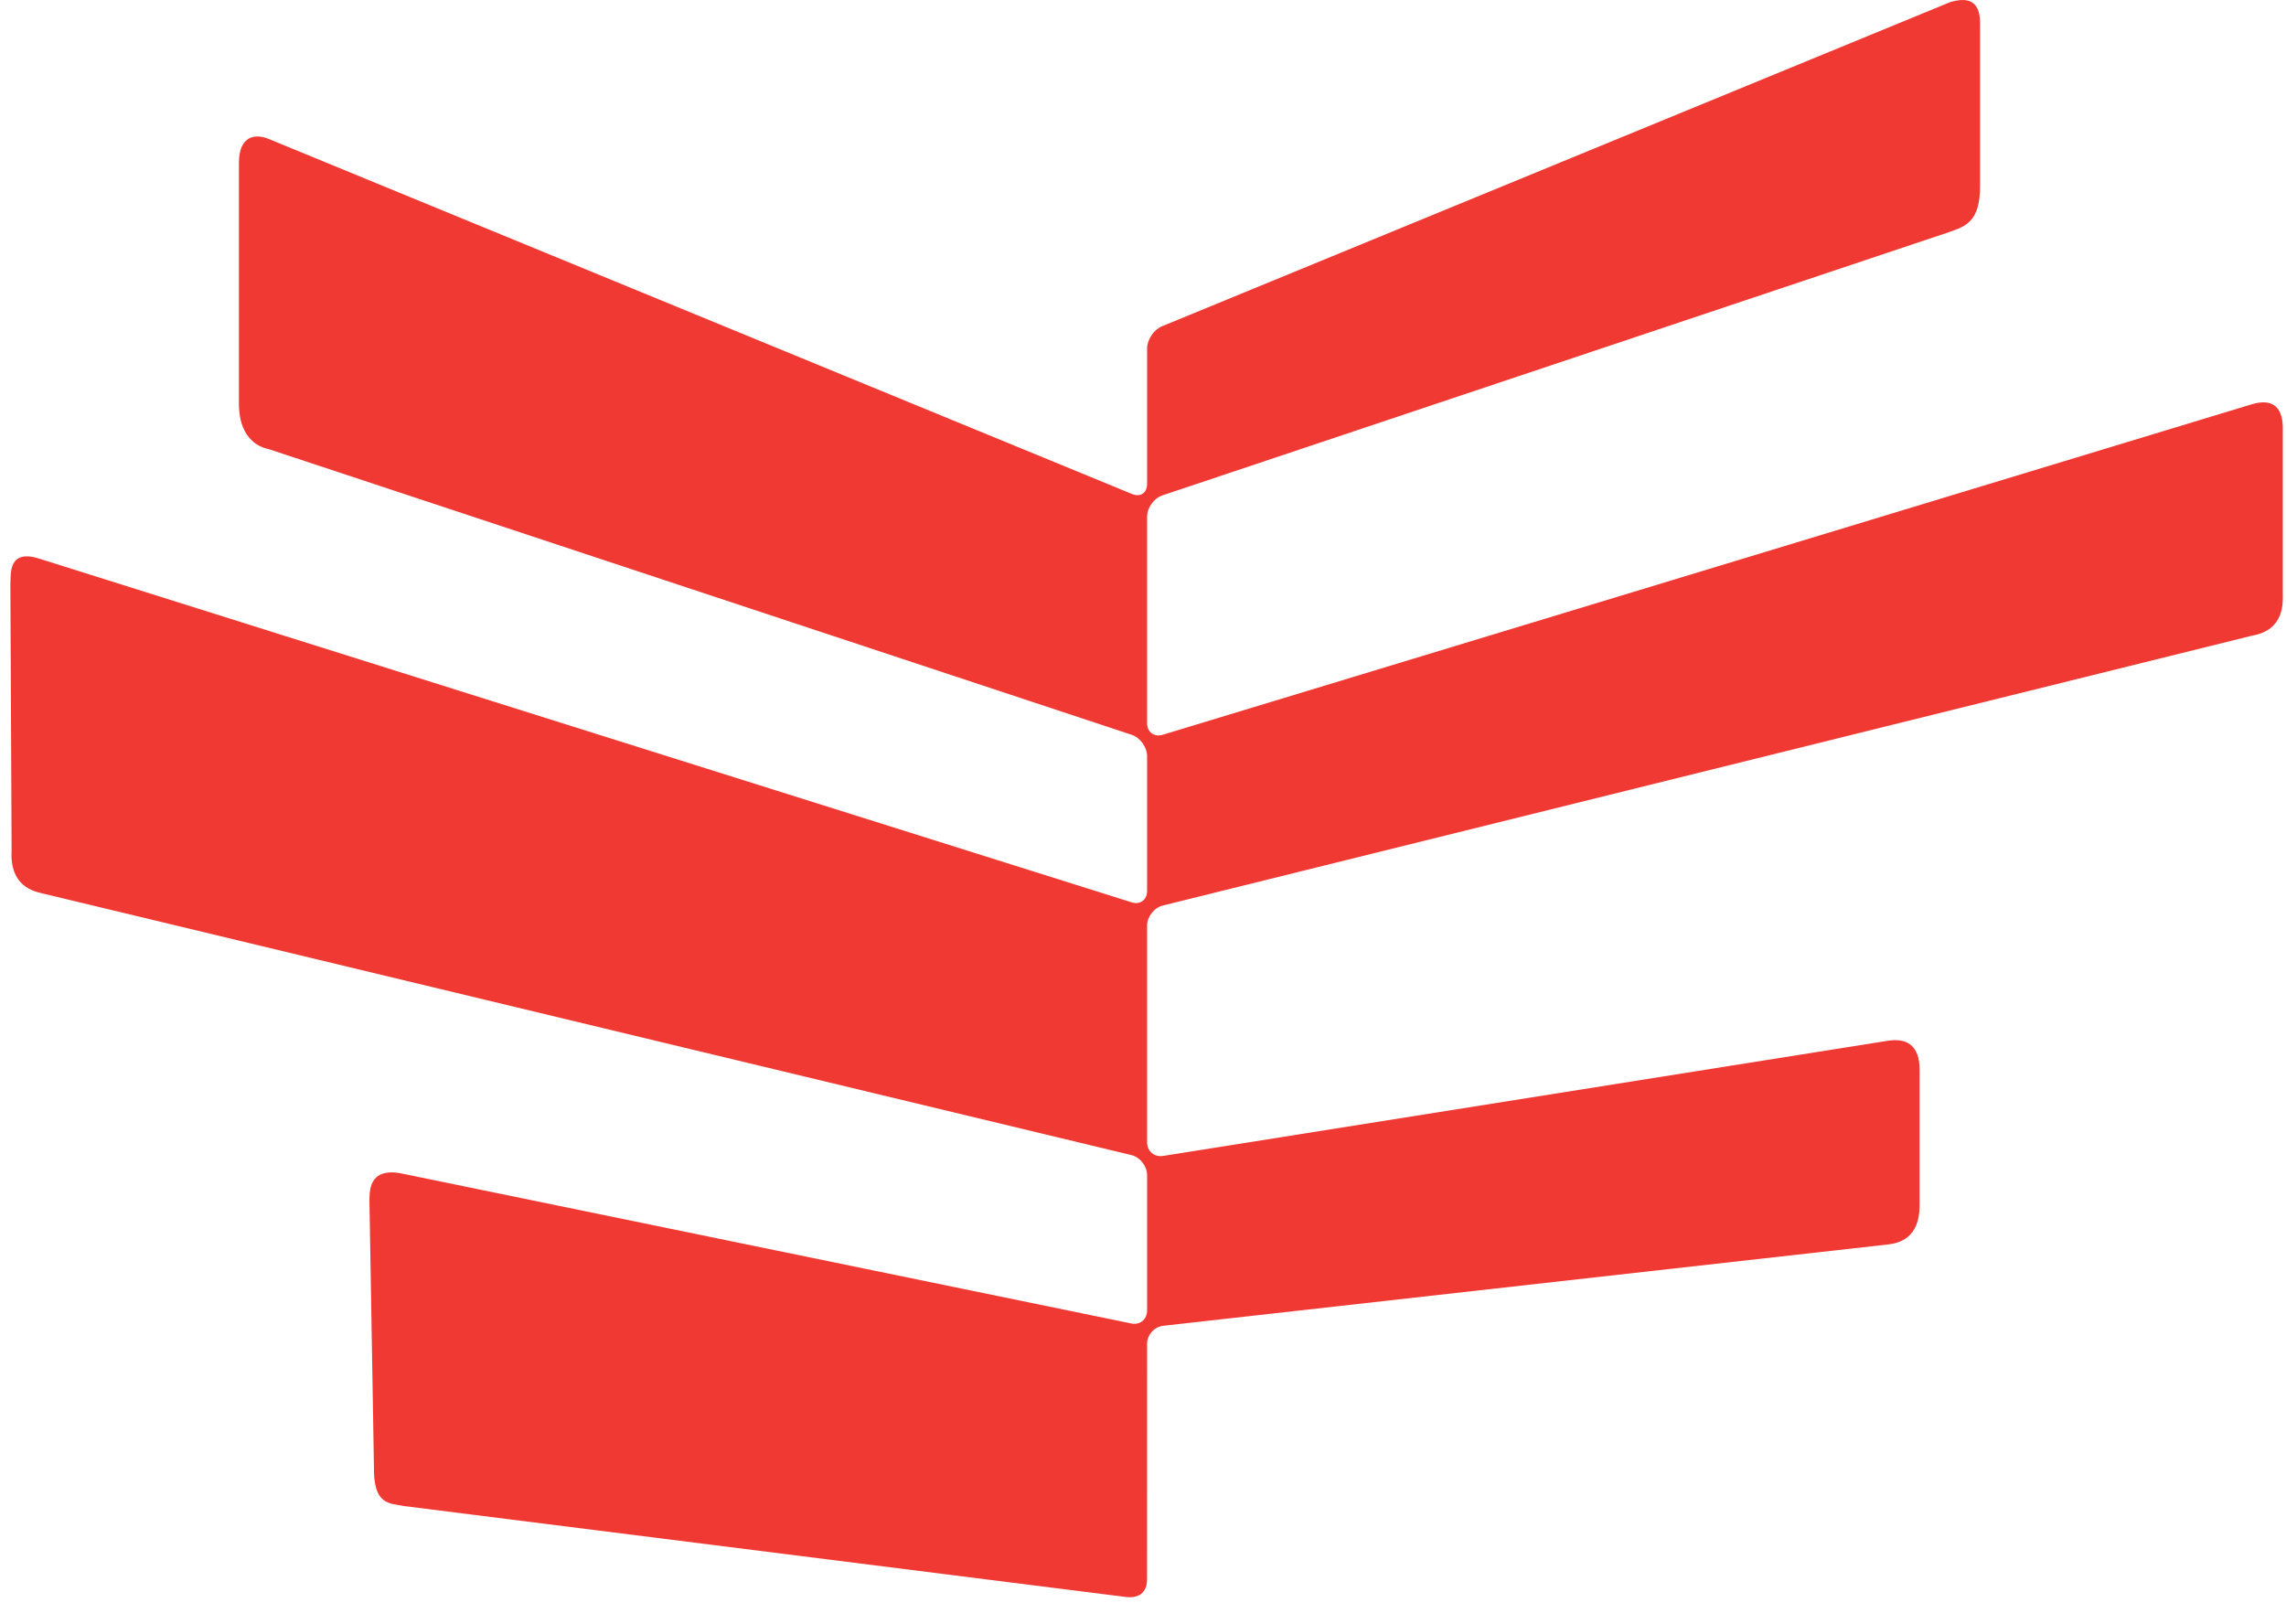 <svg xmlns="http://www.w3.org/2000/svg" fill="none" viewBox="0 0 76 54" height="54" width="76">
<path fill="#F03932" d="M75.893 19.698V14.313C75.897 14.057 75.917 13.138 74.879 13.435L38.651 24.429C38.368 24.512 38.136 24.339 38.136 24.044V17.176C38.136 16.881 38.365 16.562 38.645 16.469L64.821 7.709C65.309 7.53 65.834 7.399 65.828 6.189V0.846C65.834 0.46 65.795 -0.216 64.842 0.068L38.632 10.847C38.36 10.959 38.136 11.293 38.136 11.588V16.092C38.136 16.387 37.913 16.537 37.64 16.425L8.929 4.618C8.451 4.42 7.95 4.55 7.943 5.396V13.42C7.943 13.716 7.977 14.729 8.951 14.937L37.628 24.43C37.907 24.522 38.136 24.84 38.136 25.136V29.622C38.136 29.917 37.906 30.087 37.624 29.999L1.352 18.587C0.258 18.217 0.363 19.077 0.345 19.453L0.386 28.271C0.317 29.476 1.133 29.635 1.42 29.704L37.615 38.401C37.902 38.47 38.136 38.768 38.136 39.064V43.57C38.136 43.865 37.9 44.059 37.611 43.999L13.297 39.002C12.24 38.825 12.284 39.631 12.283 39.972L12.432 48.766C12.411 50.042 12.947 49.973 13.43 50.069C13.43 50.069 37.348 53.08 37.415 53.09C37.681 53.13 38.13 53.085 38.135 52.511L38.136 44.674C38.136 44.378 38.376 44.11 38.669 44.077L62.772 41.372C63.115 41.331 63.823 41.18 63.818 40.071V35.616C63.823 35.187 63.744 34.458 62.777 34.598L38.666 38.43C38.375 38.476 38.136 38.272 38.136 37.977V30.771C38.136 30.476 38.37 30.176 38.657 30.105L74.866 21.134C75.982 20.943 75.893 19.993 75.893 19.698Z"></path>
</svg>
